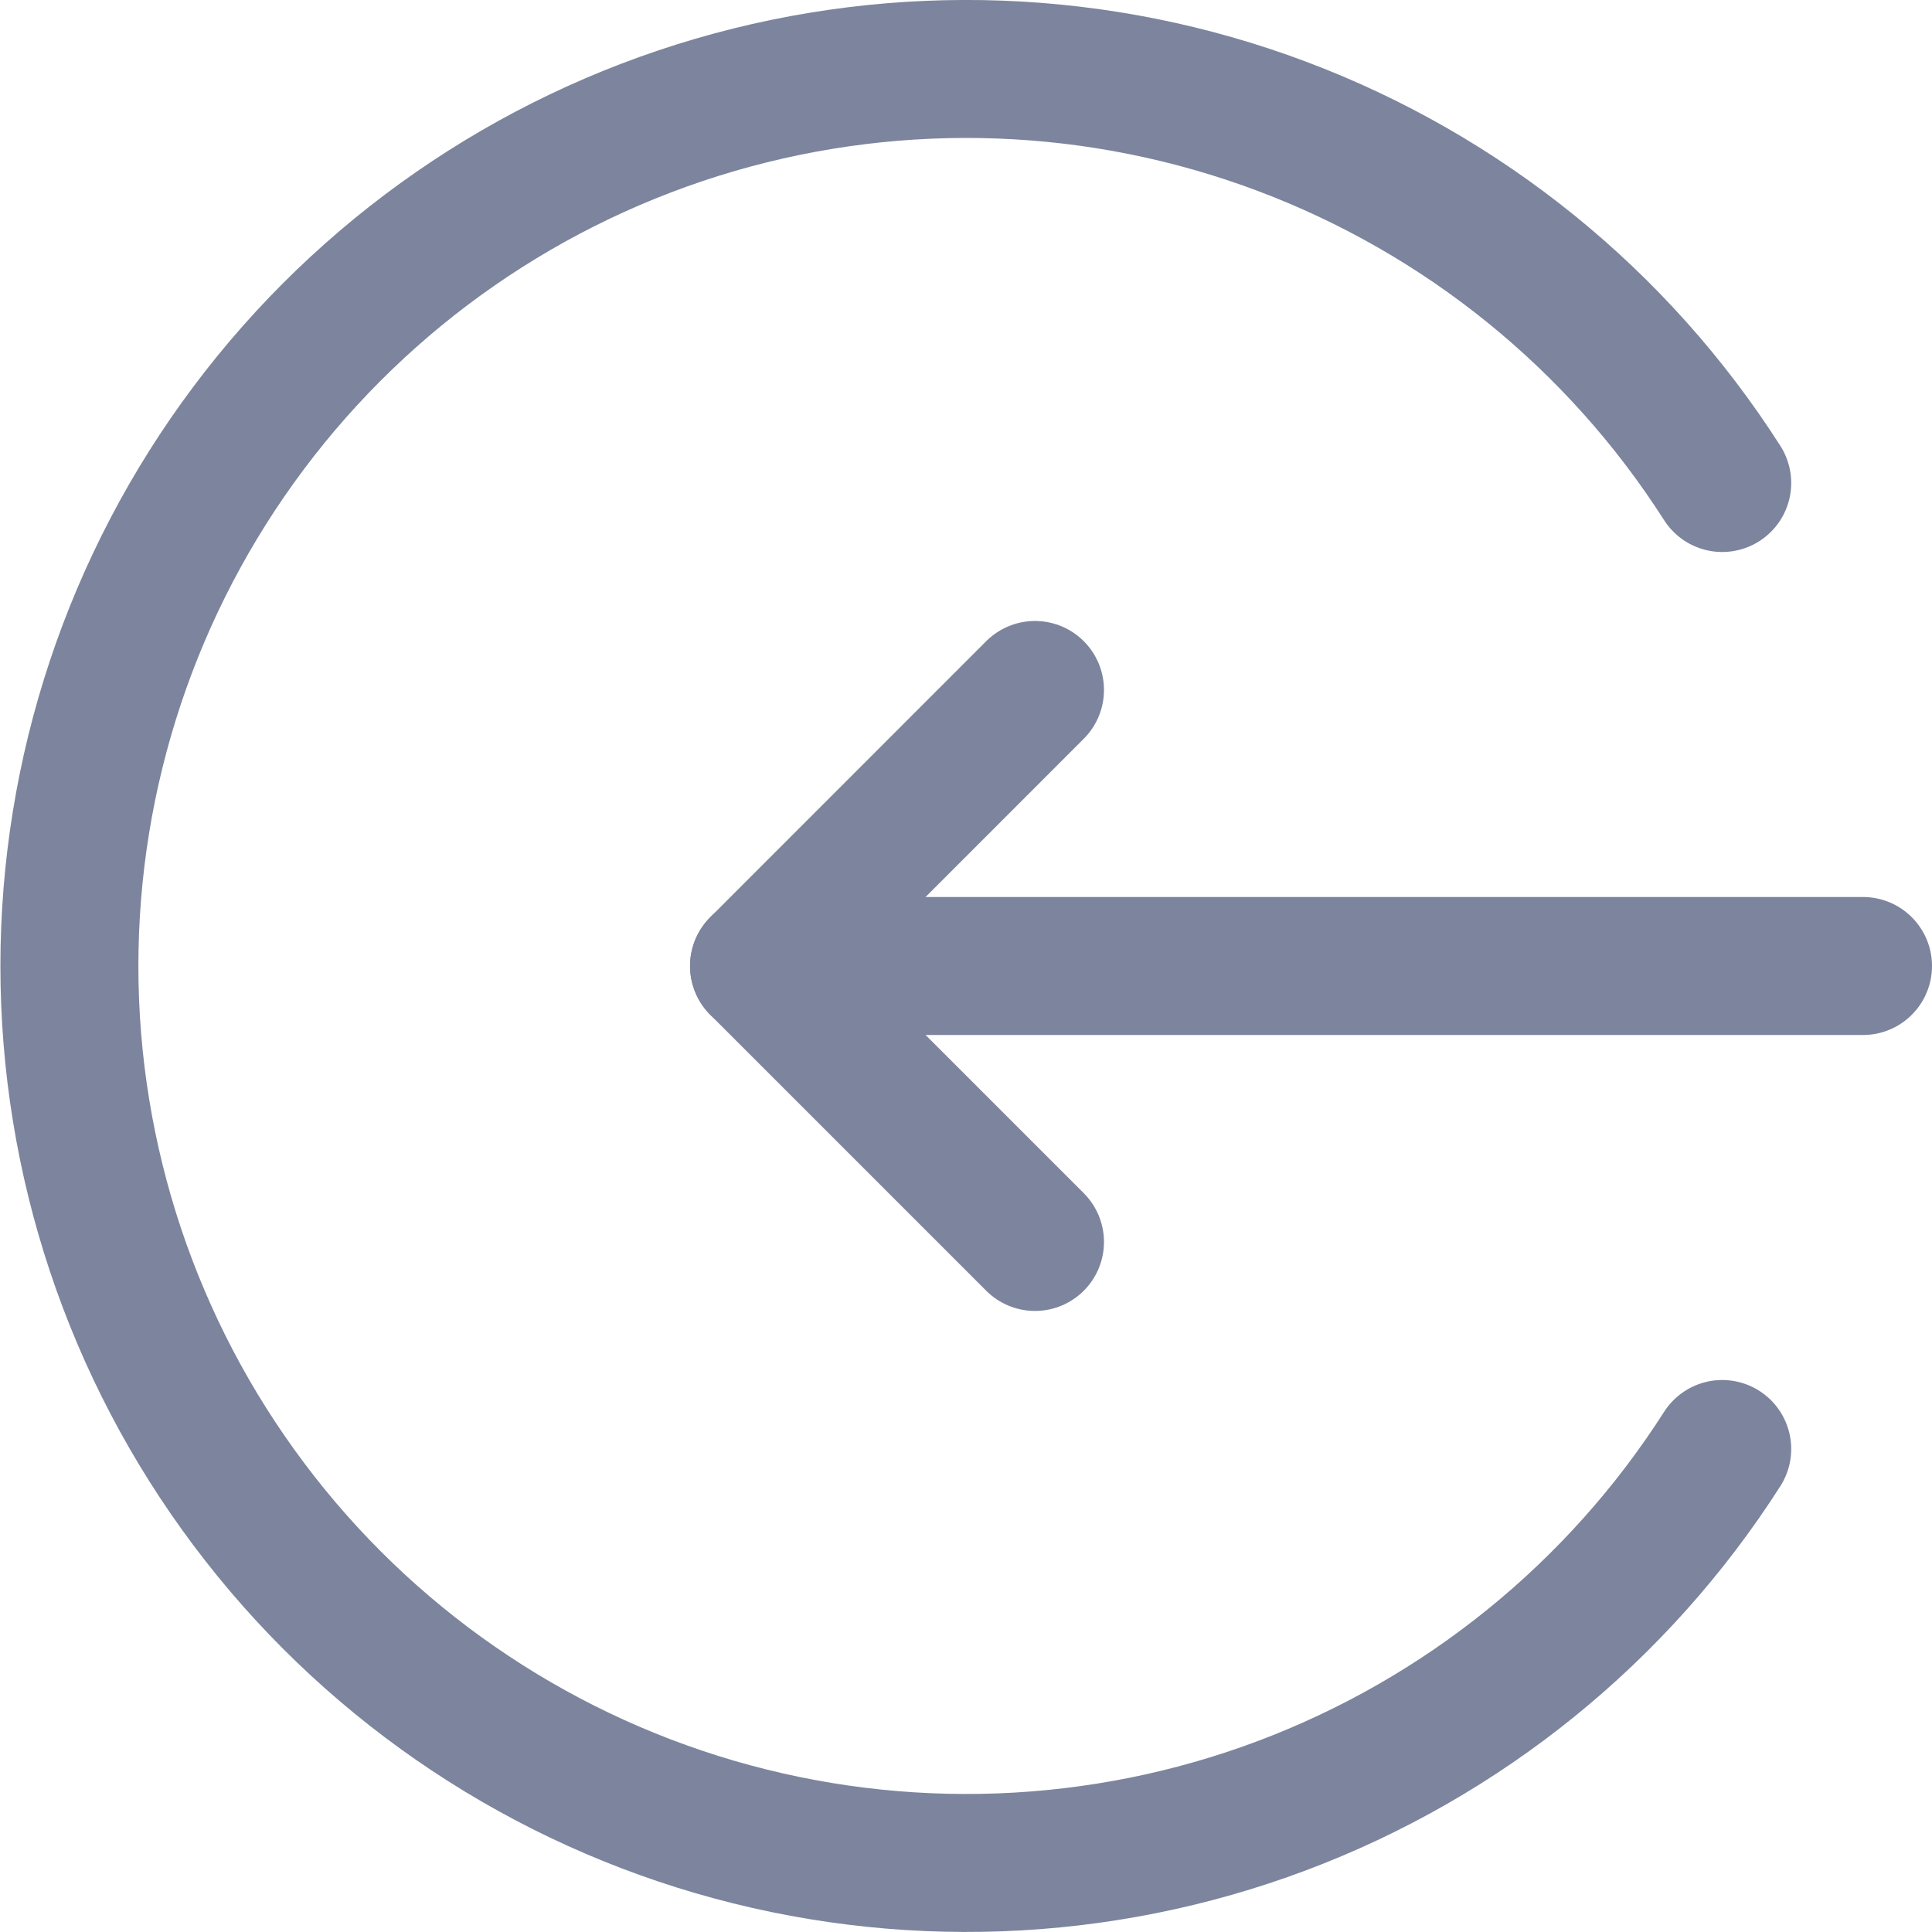 <svg width="24" height="24" viewBox="0 0 24 24" fill="none" xmlns="http://www.w3.org/2000/svg">
<path d="M23.143 12H9.429" stroke="#7C859D" stroke-width="1.714" stroke-linecap="round" stroke-linejoin="round"/>
<path d="M12.857 8.571L9.429 12L12.857 15.428" stroke="#7C859D" stroke-width="1.714" stroke-linecap="round" stroke-linejoin="round"/>
<path d="M21.394 18C20.097 20.031 18.175 21.586 15.919 22.433C13.663 23.279 11.193 23.371 8.879 22.695C6.566 22.019 4.534 20.612 3.089 18.683C1.643 16.755 0.862 14.41 0.862 12C0.862 9.59 1.643 7.245 3.089 5.316C4.534 3.388 6.566 1.98 8.879 1.304C11.193 0.628 13.663 0.72 15.919 1.567C18.175 2.414 20.097 3.969 21.394 6" stroke="#7C859D" stroke-width="1.714" stroke-linecap="round" stroke-linejoin="round"/>
</svg>
